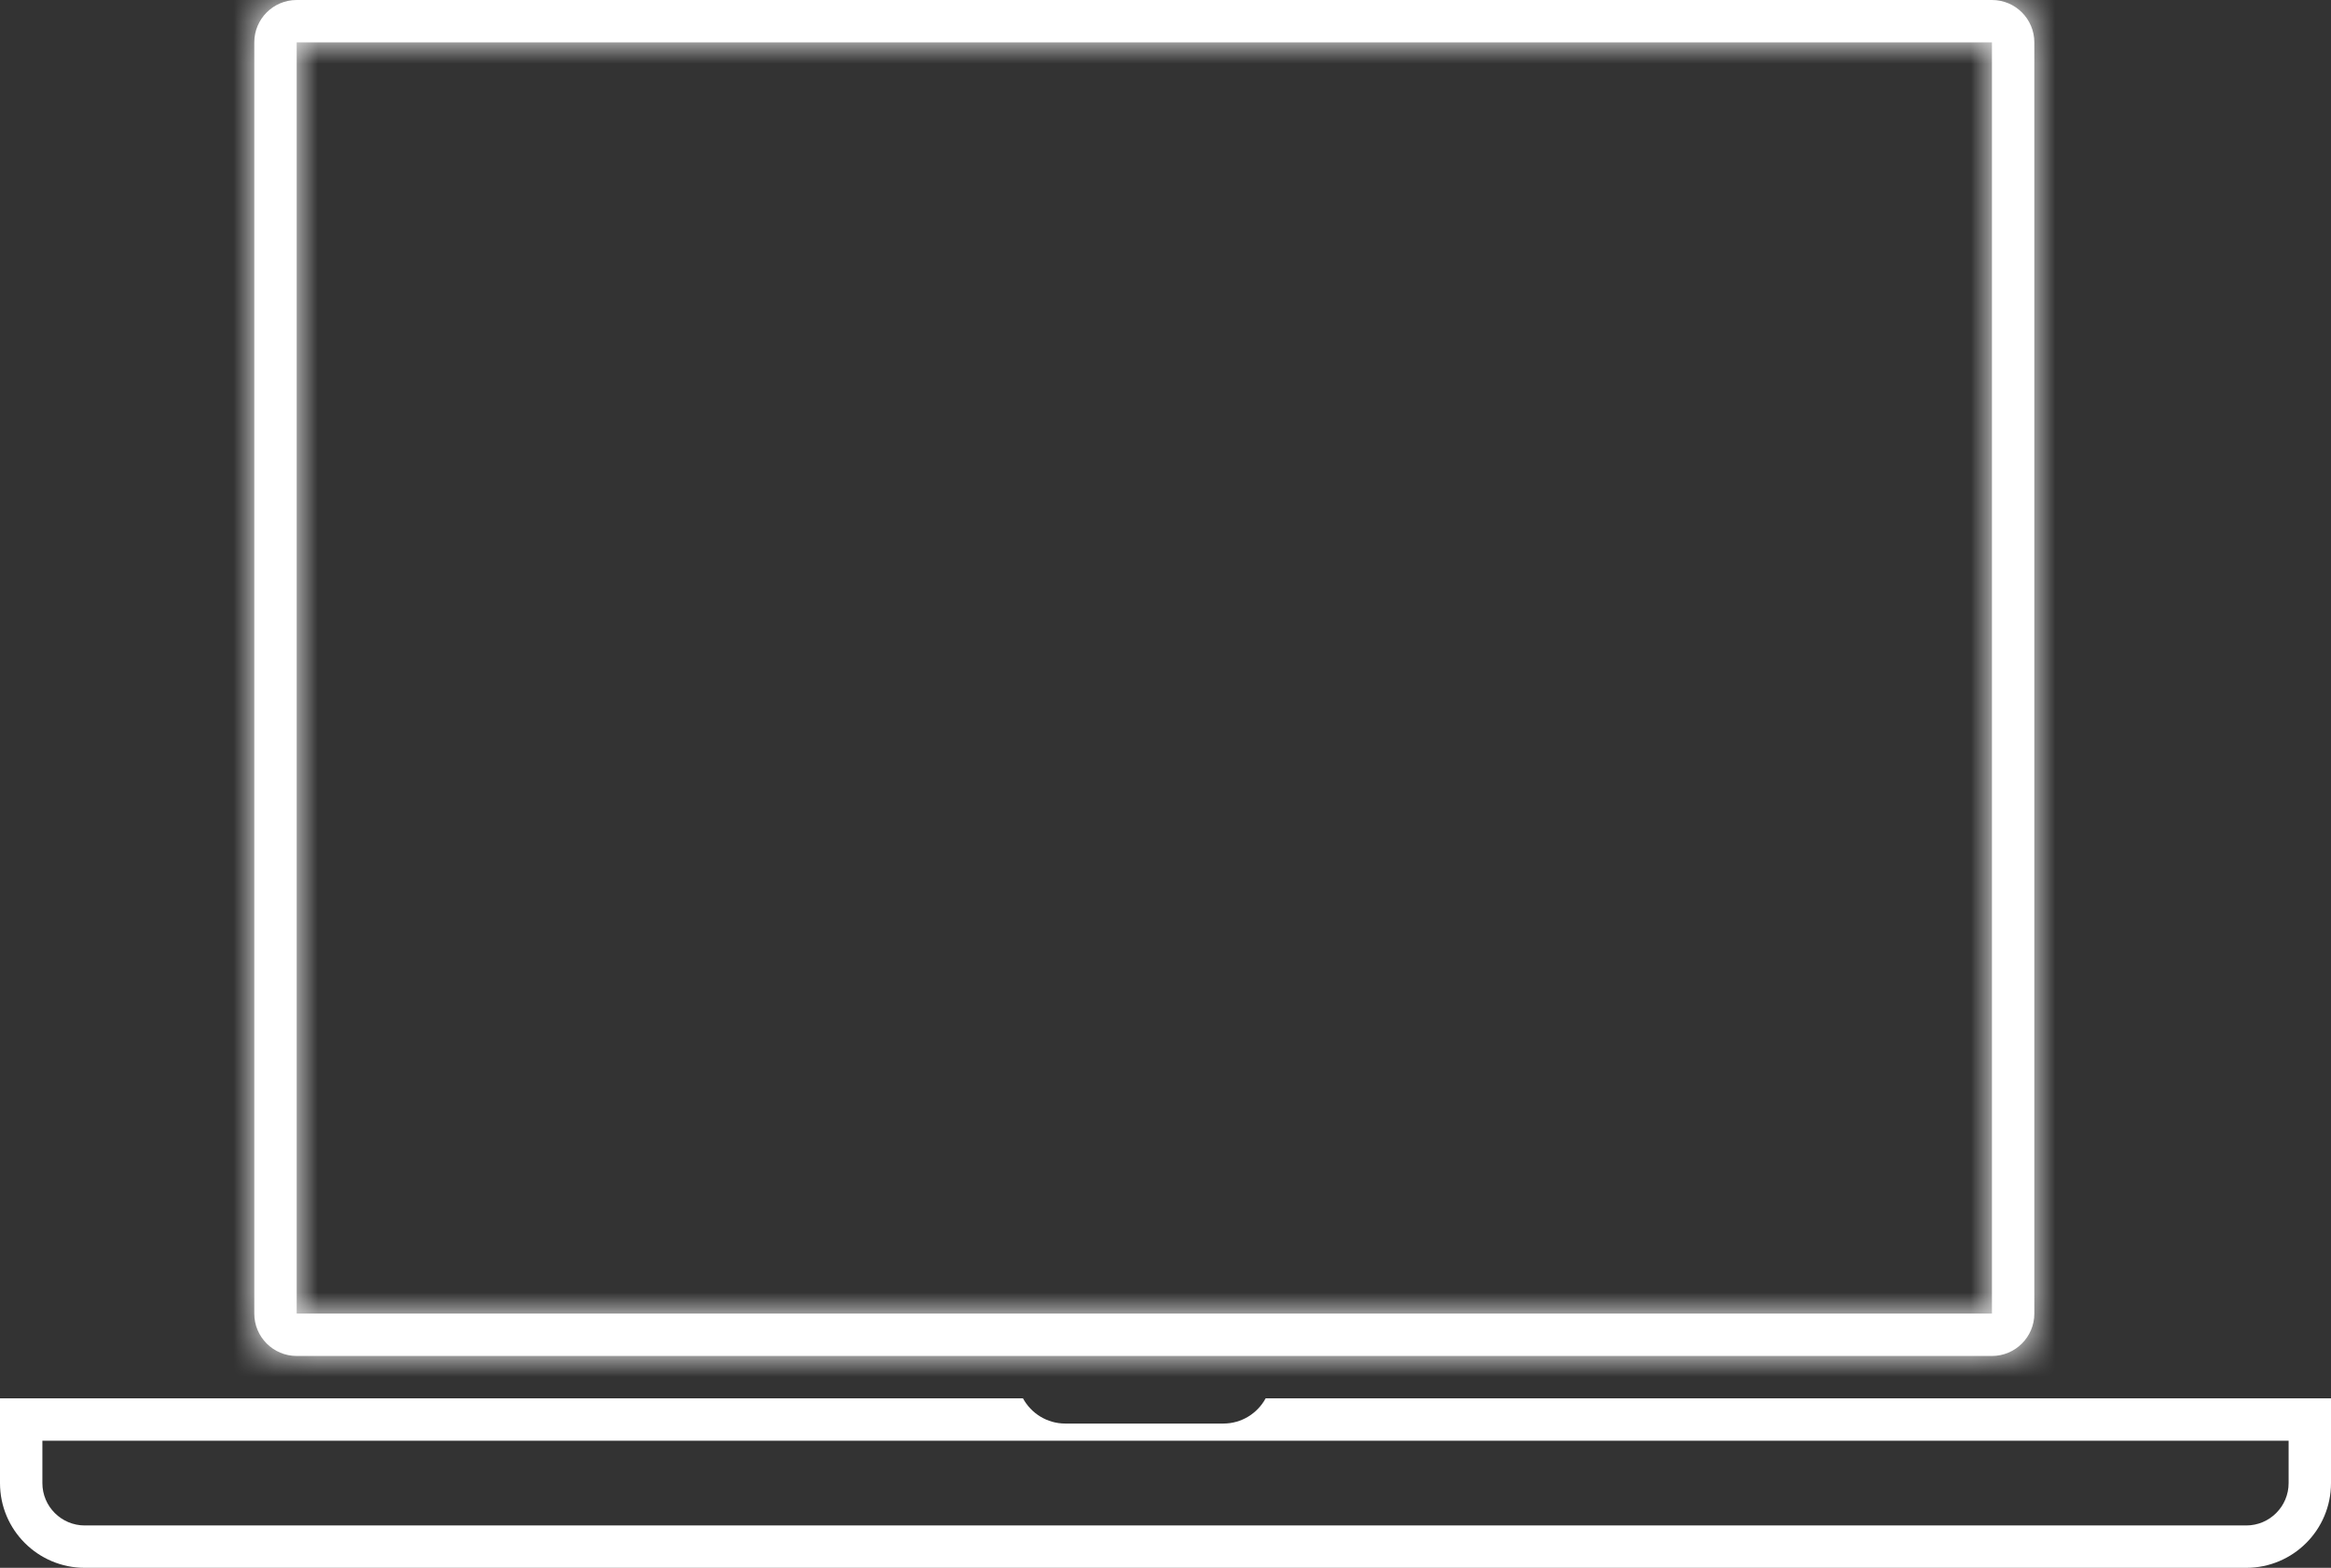<svg width="55" height="37" viewBox="0 0 55 37" fill="none" xmlns="http://www.w3.org/2000/svg">
<rect x="0" y="0" width="55" height="37" fill="#333333" stroke="none"/>
<mask id="path-1-inside-1_131_26" fill="white">
<path fill-rule="evenodd" clip-rule="evenodd" d="M47 1H7V31H47V1ZM7 0C6.448 0 6 0.448 6 1V31C6 31.552 6.448 32 7 32H47C47.552 32 48 31.552 48 31V1C48 0.448 47.552 0 47 0H7Z"/>
</mask>
<path fill-rule="evenodd" clip-rule="evenodd" d="M47 1H7V31H47V1ZM7 0C6.448 0 6 0.448 6 1V31C6 31.552 6.448 32 7 32H47C47.552 32 48 31.552 48 31V1C48 0.448 47.552 0 47 0H7Z" fill="white"/>
<path d="M7 1V0H6V1H7ZM47 1H48V0H47V1ZM7 31H6V32H7V31ZM47 31V32H48V31H47ZM7 2H47V0H7V2ZM8 31V1H6V31H8ZM47 30H7V32H47V30ZM46 1V31H48V1H46ZM7 1V-1C5.895 -1 5 -0.105 5 1H7ZM7 31V1H5V31H7ZM7 31H7H5C5 32.105 5.895 33 7 33V31ZM47 31H7V33H47V31ZM47 31V33C48.105 33 49 32.105 49 31H47ZM47 1V31H49V1H47ZM47 1H49C49 -0.105 48.105 -1 47 -1V1ZM7 1H47V-1H7V1Z" fill="white" mask="url(#path-1-inside-1_131_26)"/>
<path fill-rule="evenodd" clip-rule="evenodd" d="M24.137 33H1H0V34V35C0 36.105 0.895 37 2 37H53C54.105 37 55 36.105 55 35V34V33H54H29.863C29.671 33.354 29.296 33.595 28.865 33.595H25.135C24.704 33.595 24.329 33.354 24.137 33ZM1 34H54V35C54 35.552 53.552 36 53 36H2C1.448 36 1 35.552 1 35V34Z" fill="white"/>
</svg>
